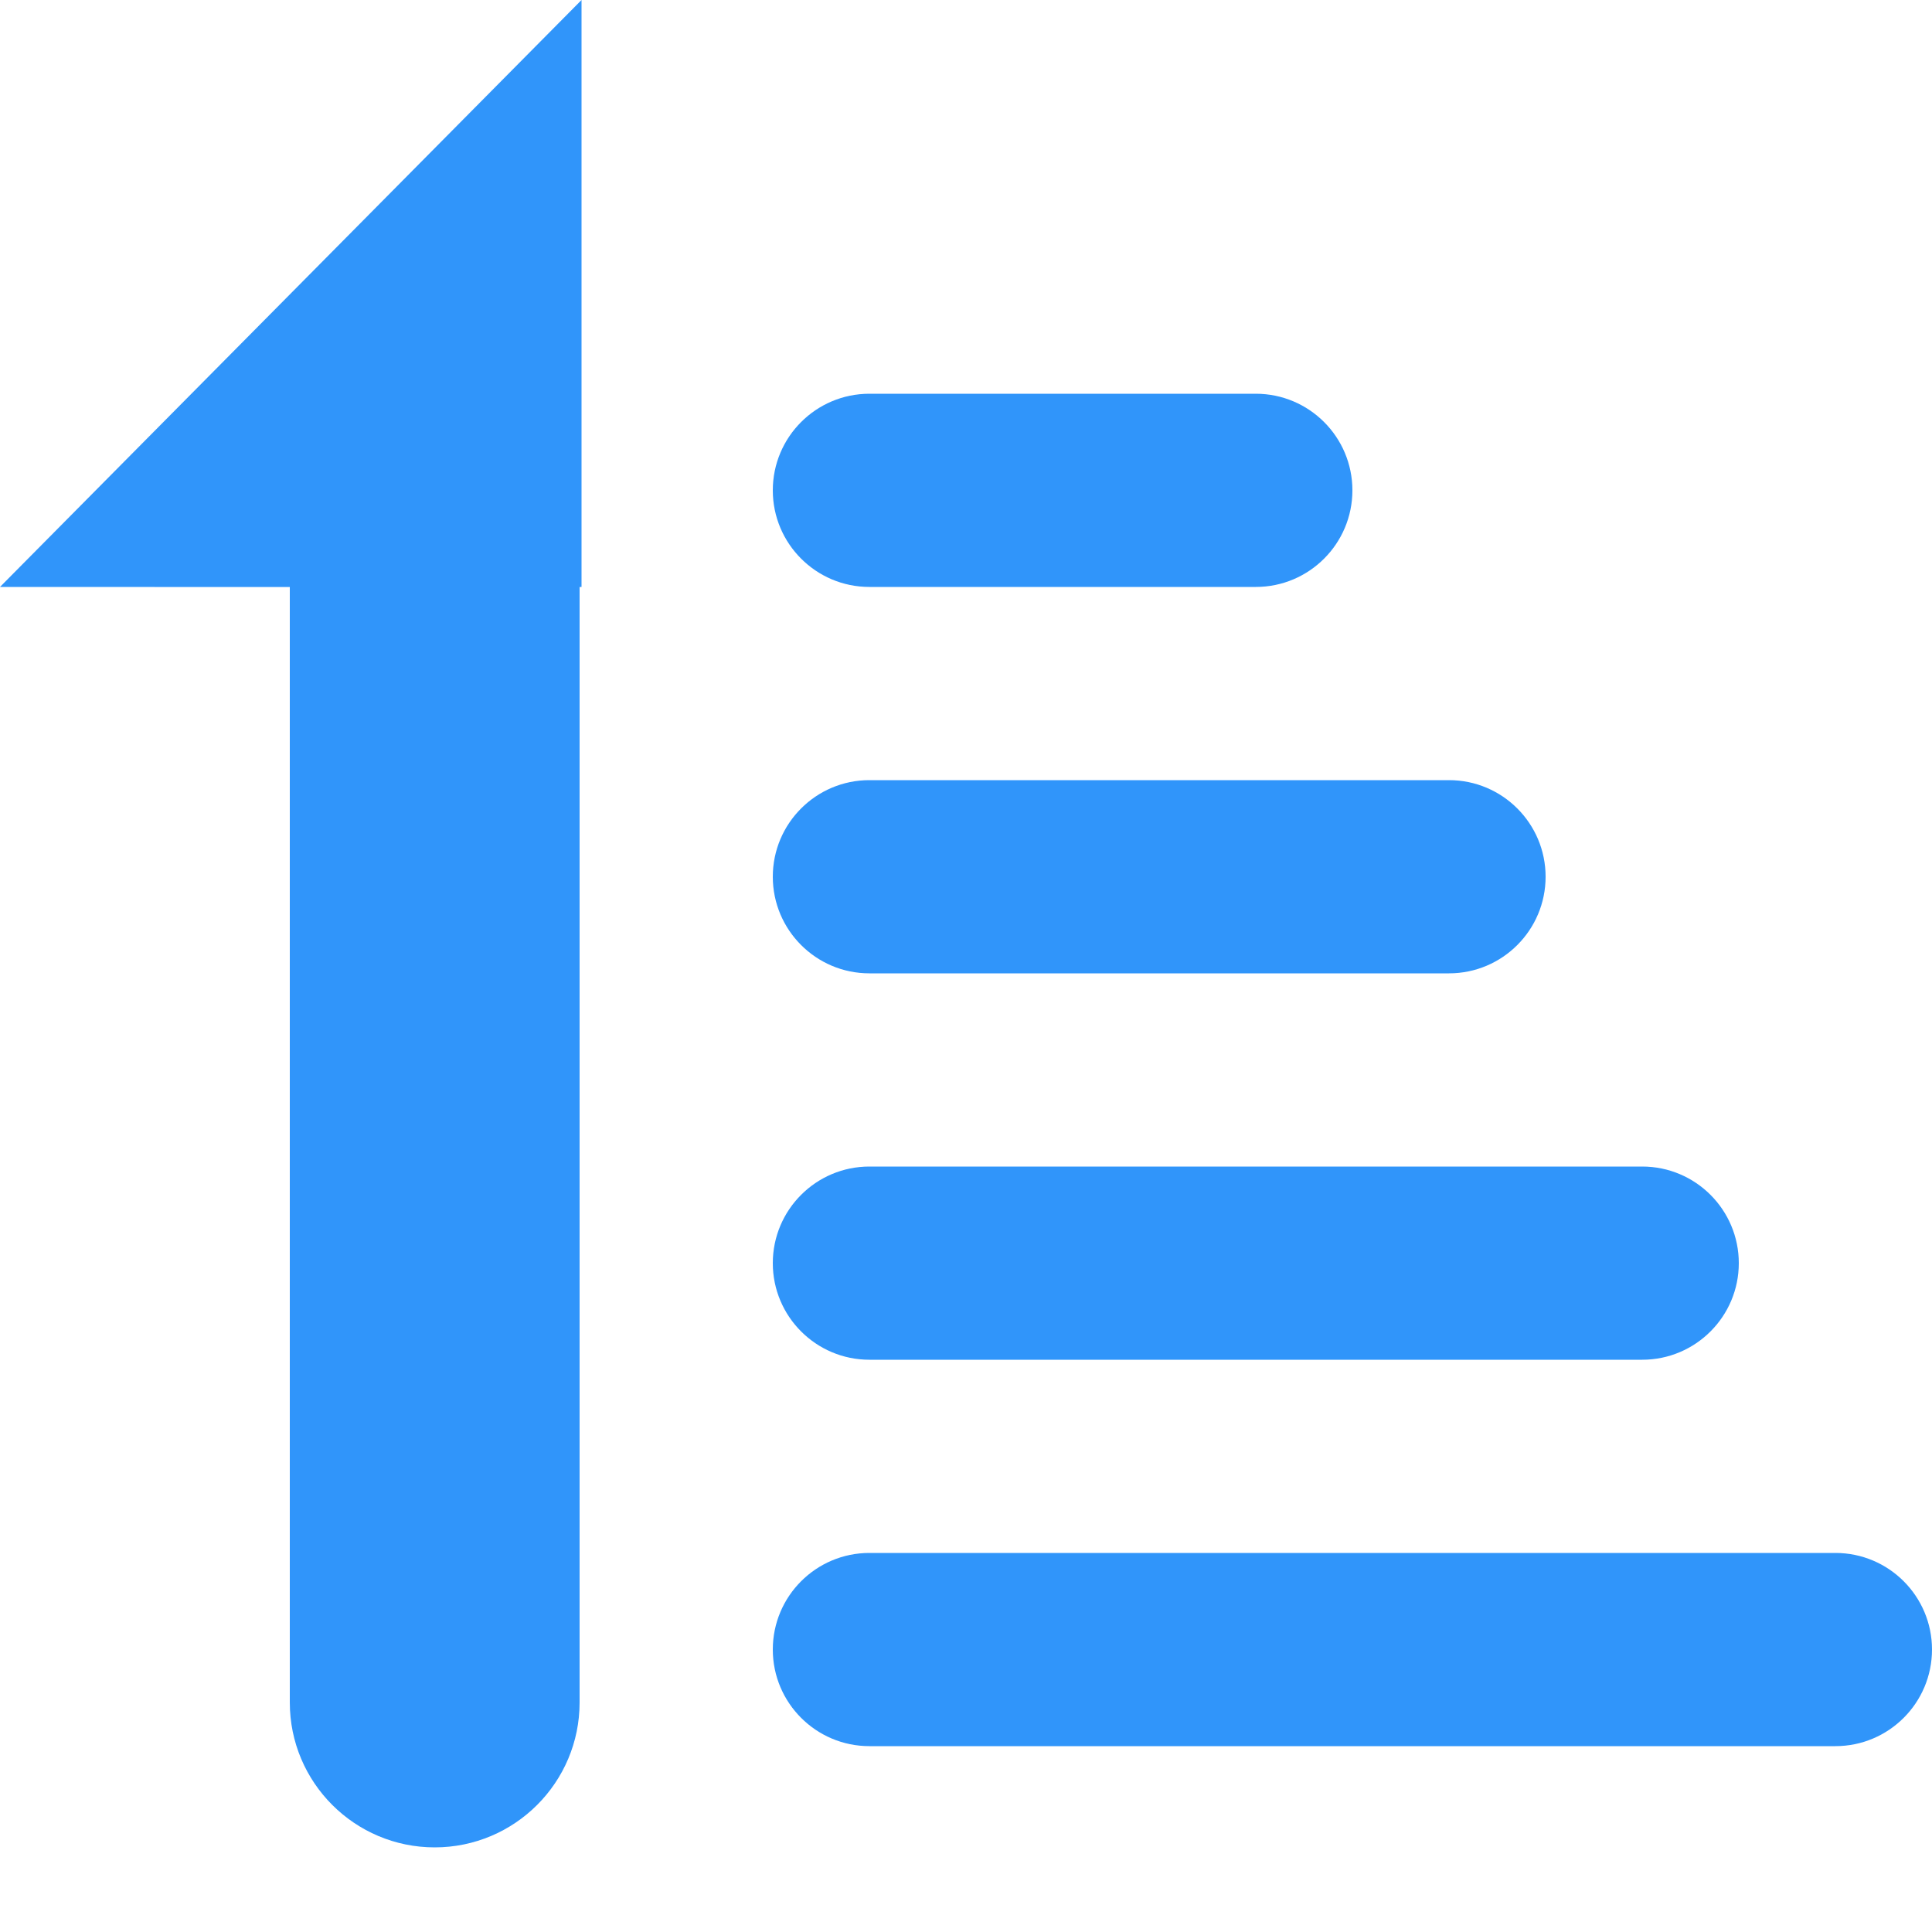 <?xml version="1.0" encoding="UTF-8"?>
<svg width="20px" height="20px" viewBox="0 0 20 20" version="1.1" xmlns="http://www.w3.org/2000/svg" xmlns:xlink="http://www.w3.org/1999/xlink">
    <!-- Generator: Sketch 63.1 (92452) - https://sketch.com -->
    <title>icon_order</title>
    <desc>Created with Sketch.</desc>
    <g id="Design" stroke="none" stroke-width="1" fill="none" fill-rule="evenodd" opacity="0.9">
        <g id="07-页面布局-2.8" transform="translate(-900, -1835)" fill="#1989FA">
            <g id="底部悬浮操作按钮-备份" transform="translate(670, 1806)">
                <g id="btn_order" transform="translate(205, 19)">
                    <path d="M29.5,10 C30.328,10 31,10.672 31,11.5 L31,23.047 L31.02,23.048 L31.02,29.124 L25,23.048 L28,23.047 L28,11.5 C28,10.672 28.672,10 29.5,10 Z M38,23.048 C38.552,23.048 39,23.496 39,24.048 C39,24.6 38.552,25.048 38,25.048 L34,25.048 C33.448,25.048 33,24.6 33,24.048 C33,23.496 33.448,23.048 34,23.048 L38,23.048 Z M40,19.048 C40.552,19.048 41,19.496 41,20.048 C41,20.6 40.552,21.048 40,21.048 L34,21.048 C33.448,21.048 33,20.6 33,20.048 C33,19.496 33.448,19.048 34,19.048 L40,19.048 Z M42,15.048 C42.552,15.048 43,15.496 43,16.048 C43,16.6 42.552,17.048 42,17.048 L34,17.048 C33.448,17.048 33,16.6 33,16.048 C33,15.496 33.448,15.048 34,15.048 L42,15.048 Z M44,11.048 C44.552,11.048 45,11.496 45,12.048 C45,12.6 44.552,13.048 44,13.048 L34,13.048 C33.448,13.048 33,12.6 33,12.048 C33,11.496 33.448,11.048 34,11.048 L44,11.048 Z" id="icon_order" transform="translate(35, 19.562) scale(1, -1) translate(-35, -19.562) "></path>
                </g>
            </g>
        </g>
    </g>
</svg>
